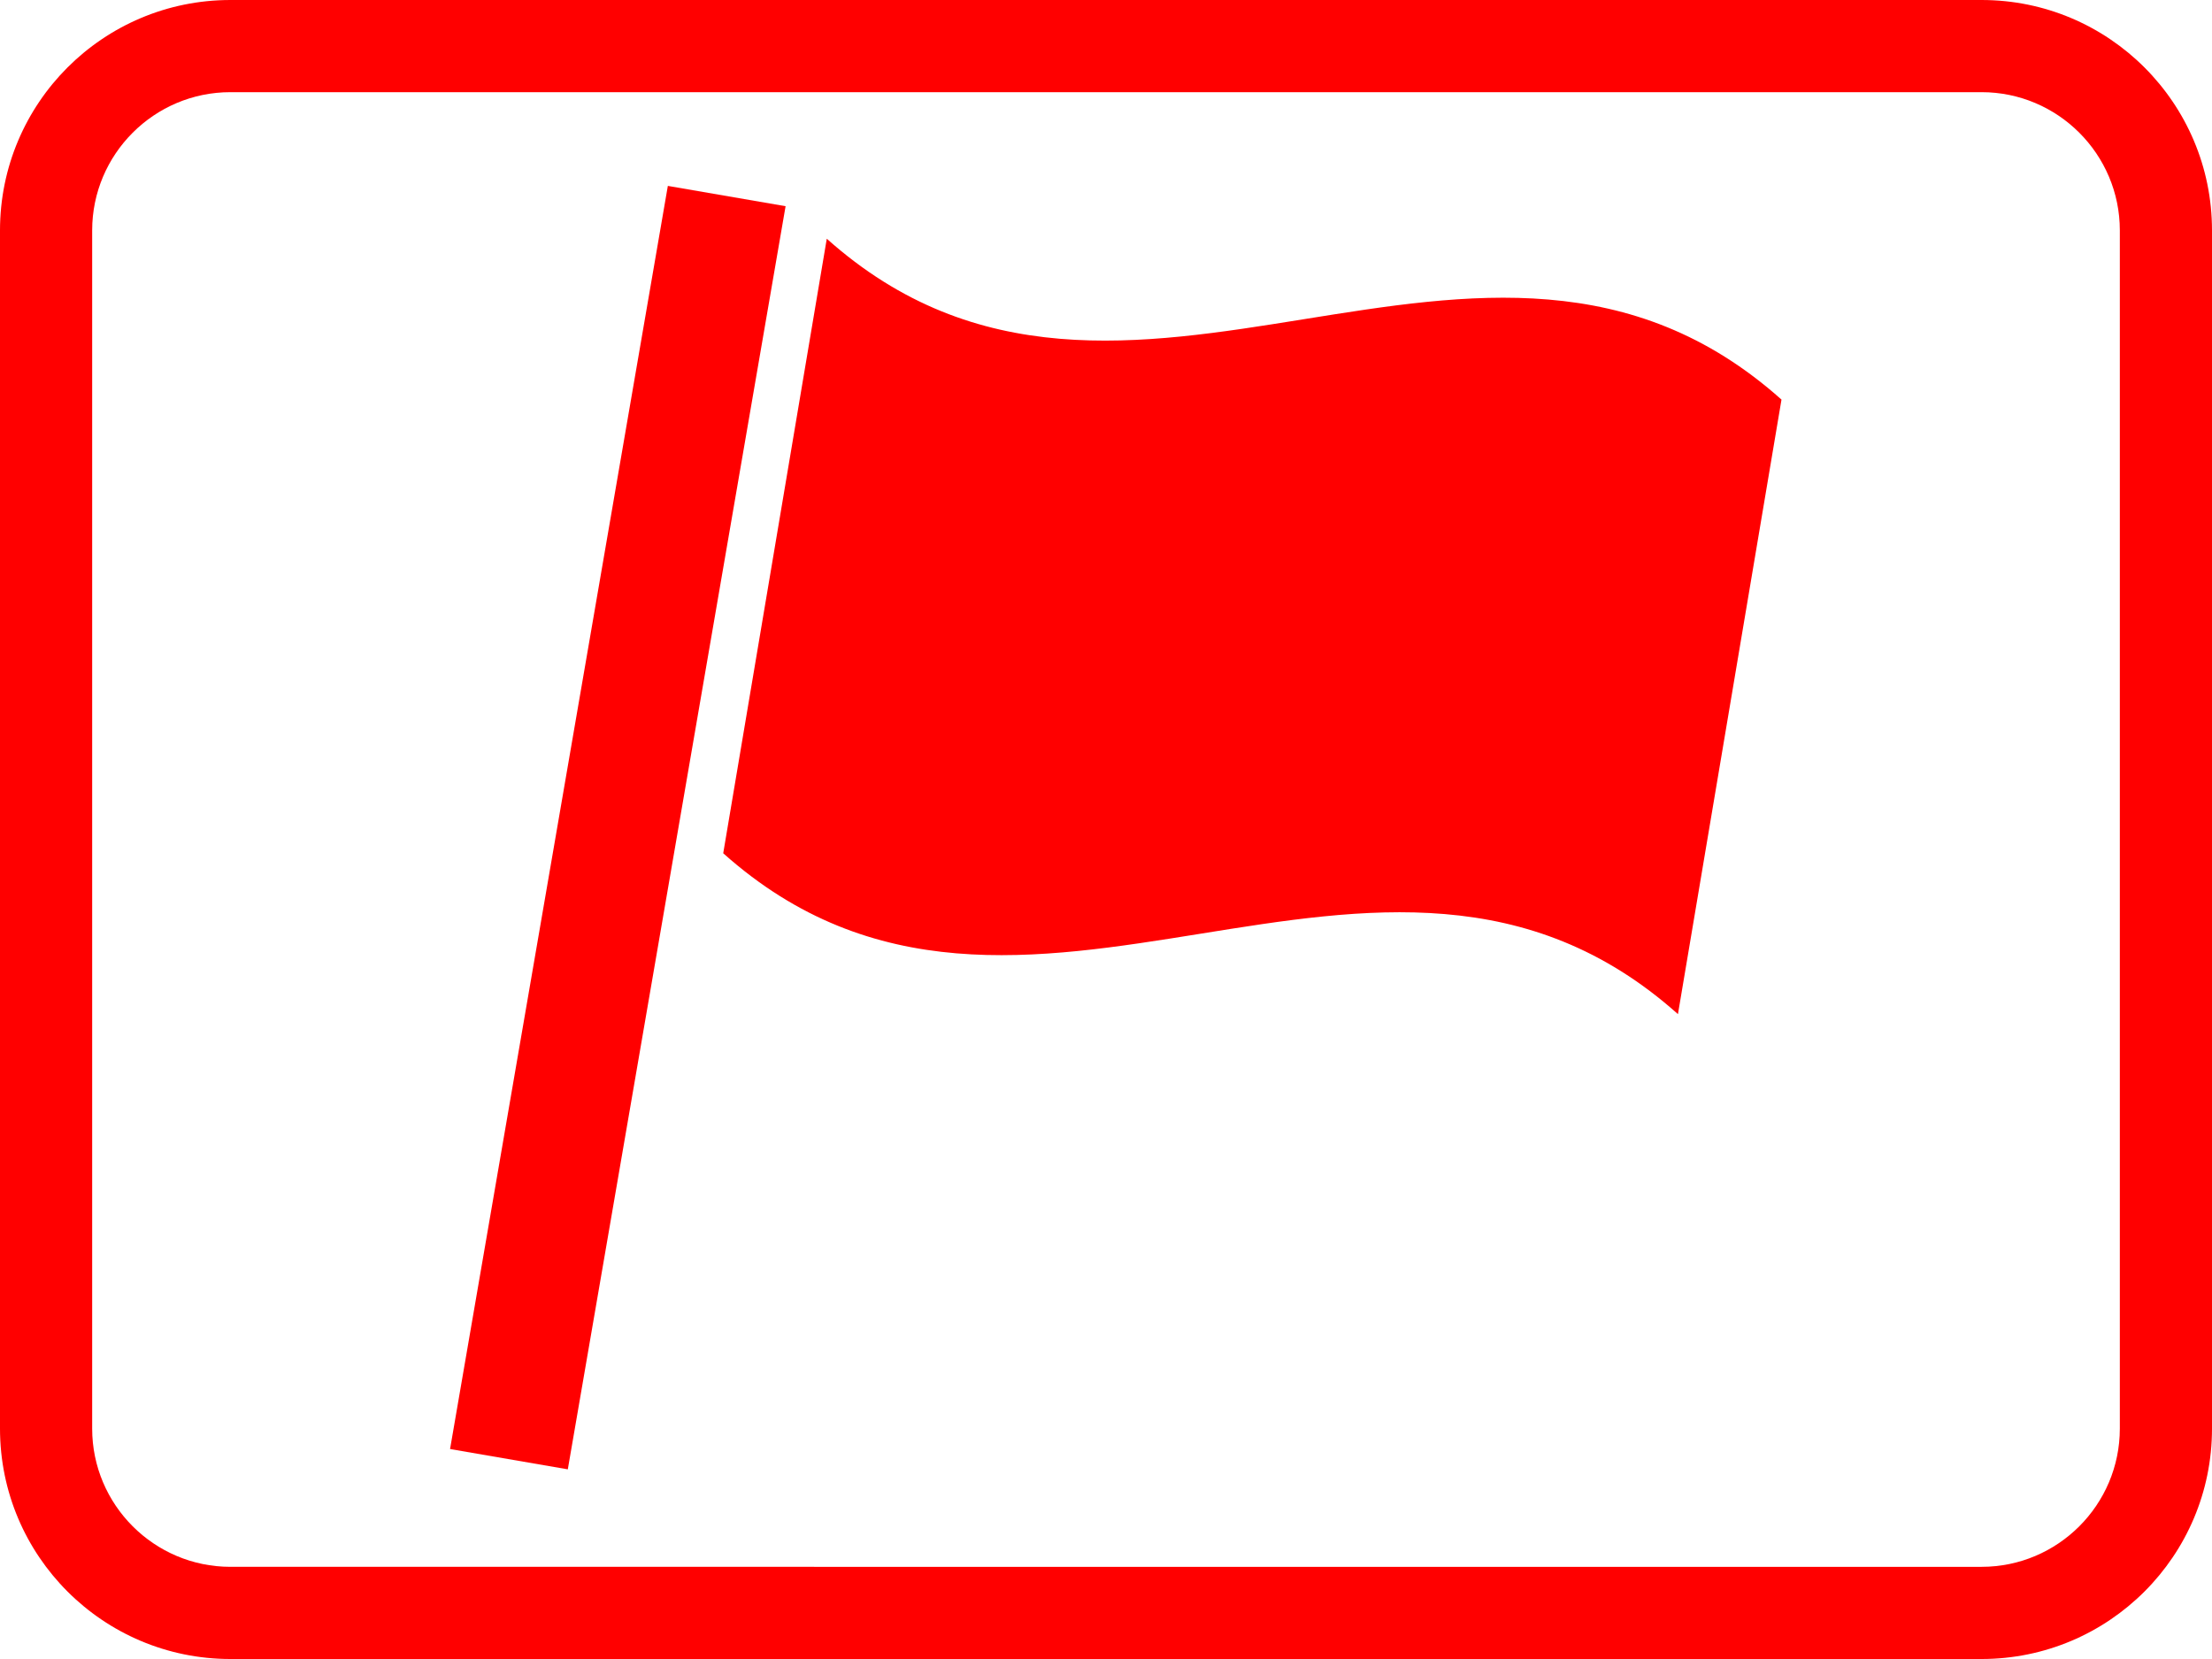 <?xml version="1.0" encoding="utf-8"?>
<!-- Generator: Adobe Illustrator 16.0.0, SVG Export Plug-In . SVG Version: 6.00 Build 0)  -->
<!DOCTYPE svg PUBLIC "-//W3C//DTD SVG 1.1//EN" "http://www.w3.org/Graphics/SVG/1.1/DTD/svg11.dtd">
<svg version="1.1" id="Layer_1" xmlns="http://www.w3.org/2000/svg" xmlns:xlink="http://www.w3.org/1999/xlink" x="0px" y="0px"
	 width="288px" height="216px" viewBox="0 0 288 216" enable-background="new 0 0 288 216" xml:space="preserve">
<path fill="#FF0000" d="M258,12c9.925,0,18,8.075,18,18v156c0,9.925-8.075,18-18,18H30c-9.925,0-18-8.075-18-18V30
	c0-9.925,8.075-18,18-18H258 M258,0H30C13.432,0,0,13.432,0,30v156c0,16.568,13.432,30,30,30h228c16.568,0,30-13.432,30-30V30
	C288,13.432,274.568,0,258,0L258,0z"/>
<rect x="72.65" y="24.284" transform="matrix(0.986 0.17 -0.17 0.986 19.448 -12.091)" fill="#FF0000" width="15.548" height="166.794"/>
<g>
	<path fill="#FF0000" d="M218.467,132.039c-38.866-34.683-85.44,13.743-124.304-20.945c4.494-26.67,8.988-53.342,13.483-80.012
		c38.864,34.684,85.438-13.738,124.302,20.945C227.455,78.698,222.96,105.37,218.467,132.039z"/>
</g>
</svg>
